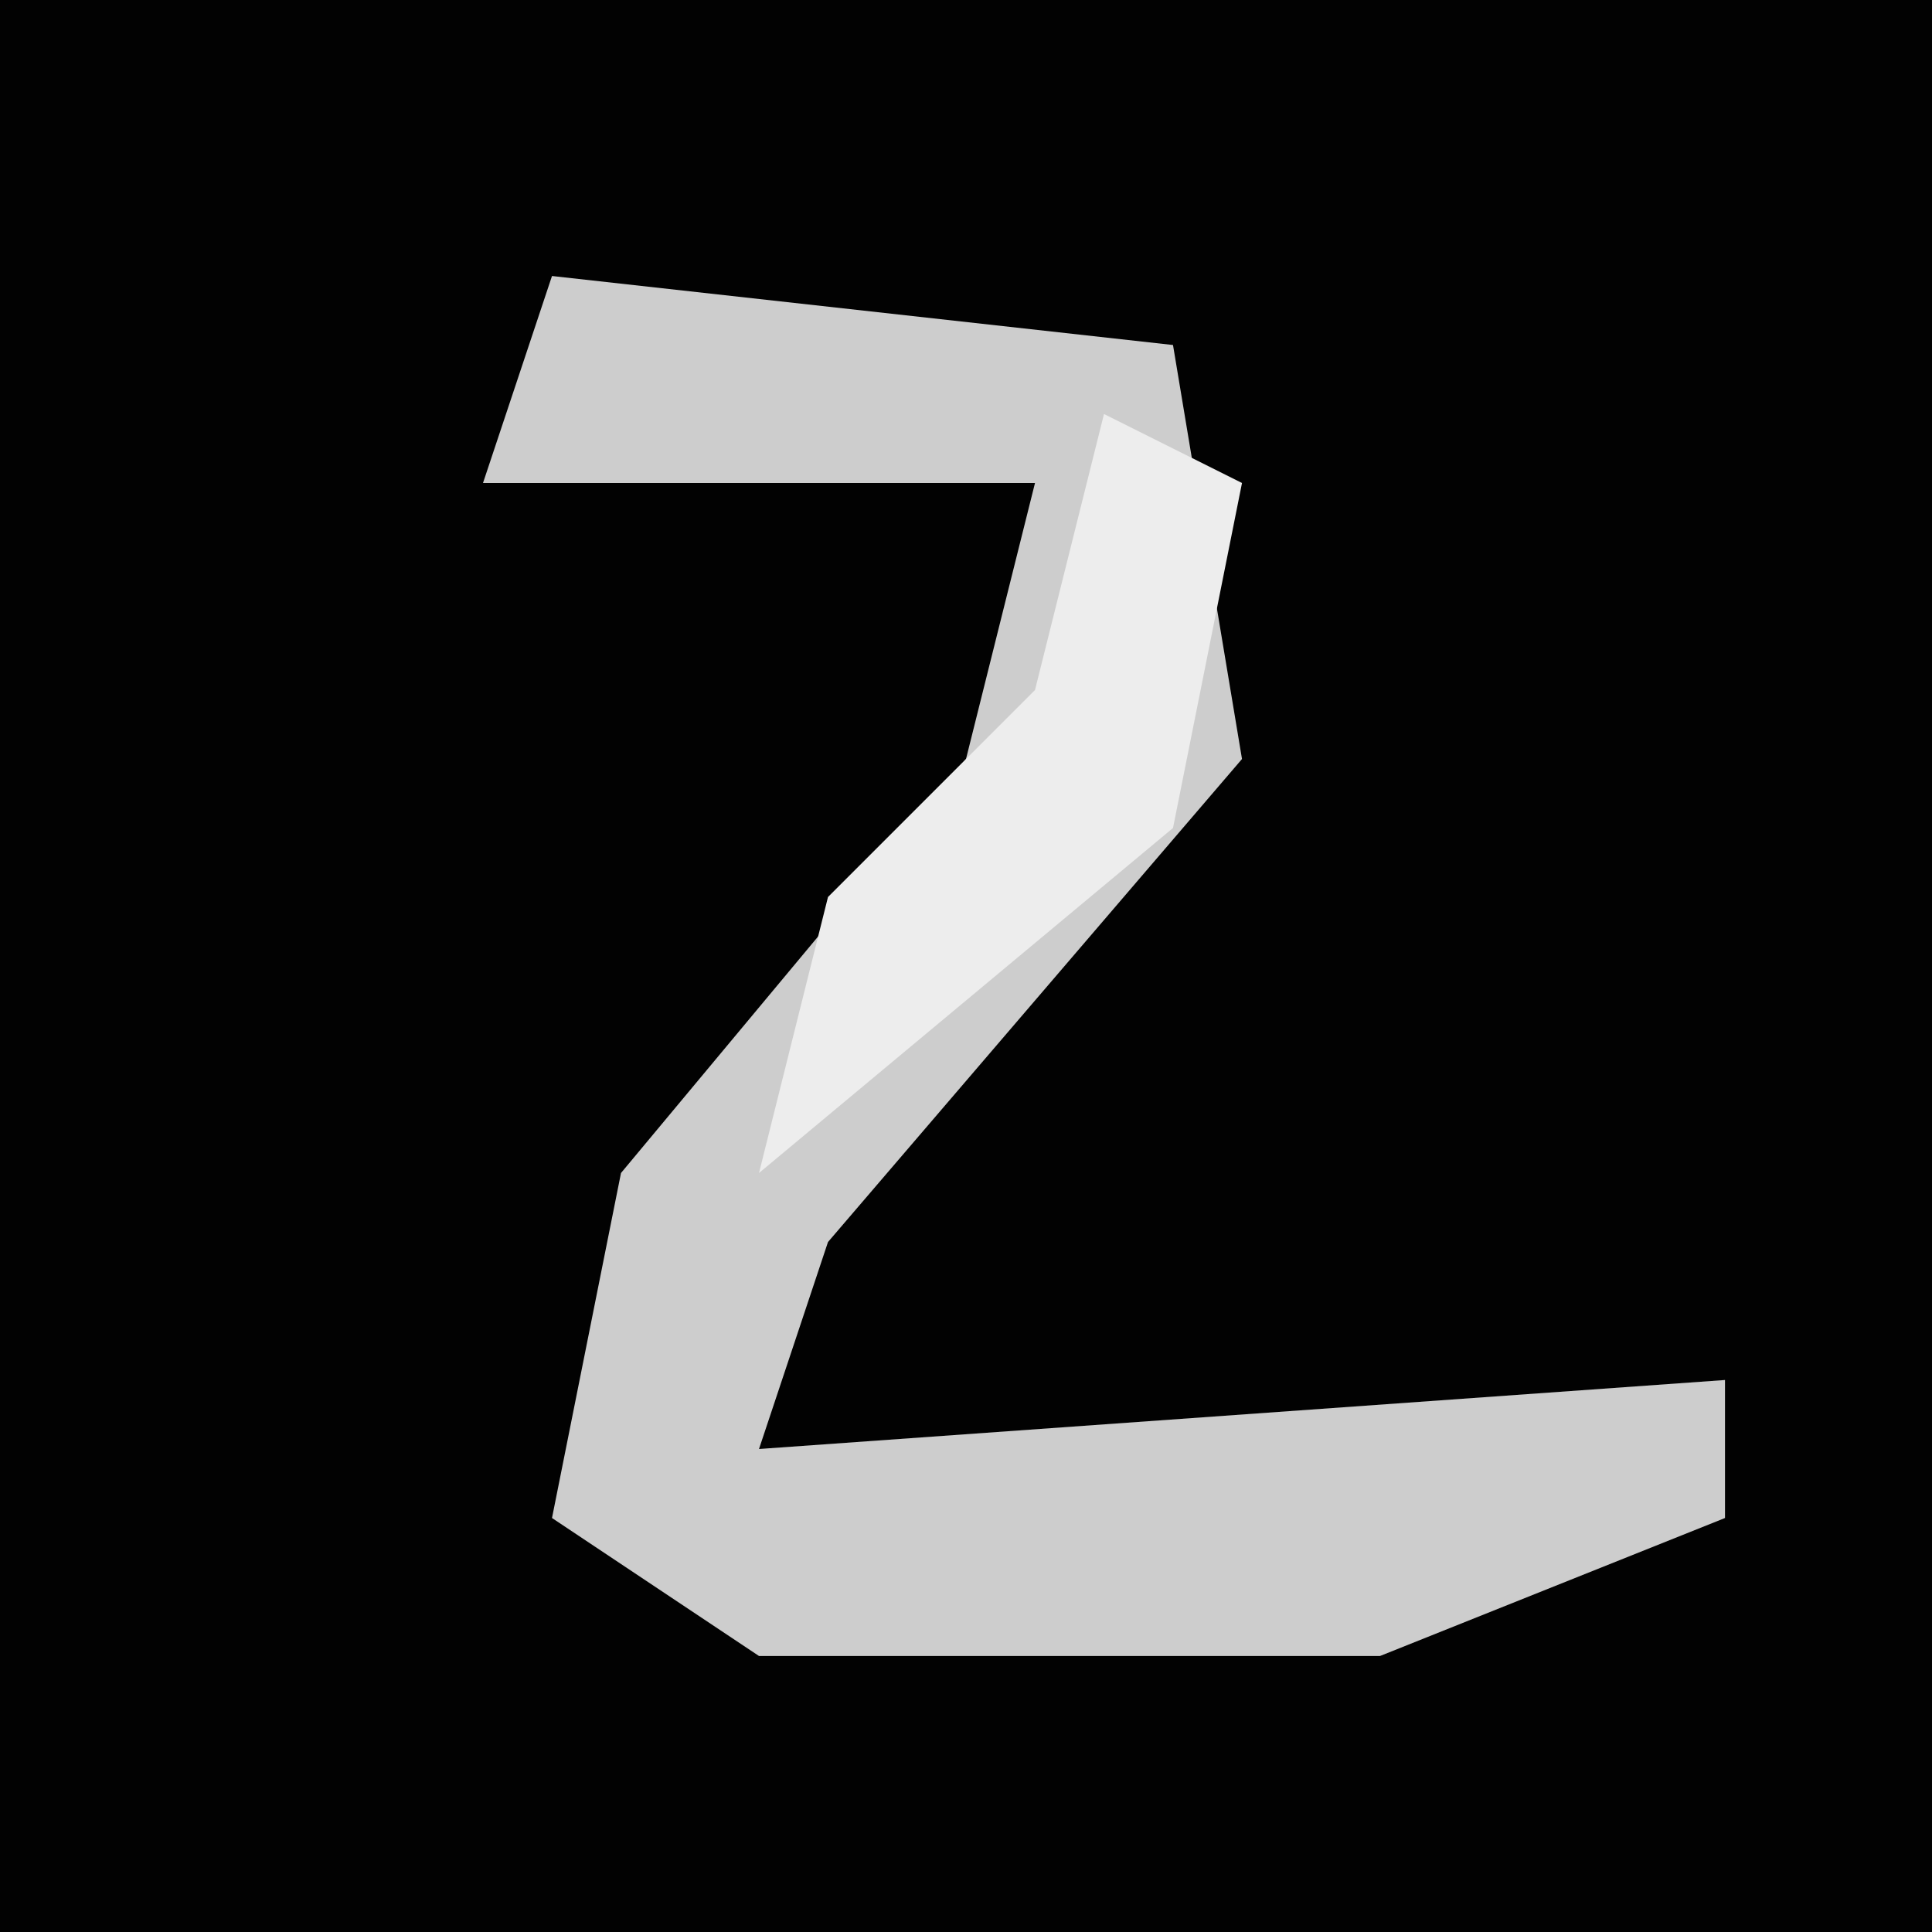 <?xml version="1.0" encoding="UTF-8"?>
<svg version="1.1" xmlns="http://www.w3.org/2000/svg" width="28" height="28">
<path d="M0,0 L28,0 L28,28 L0,28 Z " fill="#020202" transform="translate(0,0)"/>
<path d="M0,0 L9,1 L10,7 L4,14 L3,17 L17,16 L17,18 L12,20 L3,20 L0,18 L1,13 L6,7 L7,3 L-1,3 Z " fill="#CDCDCD" transform="translate(8,4)"/>
<path d="M0,0 L2,1 L1,6 L-5,11 L-4,7 L-1,4 Z " fill="#EDEDED" transform="translate(16,6)"/>
</svg>
